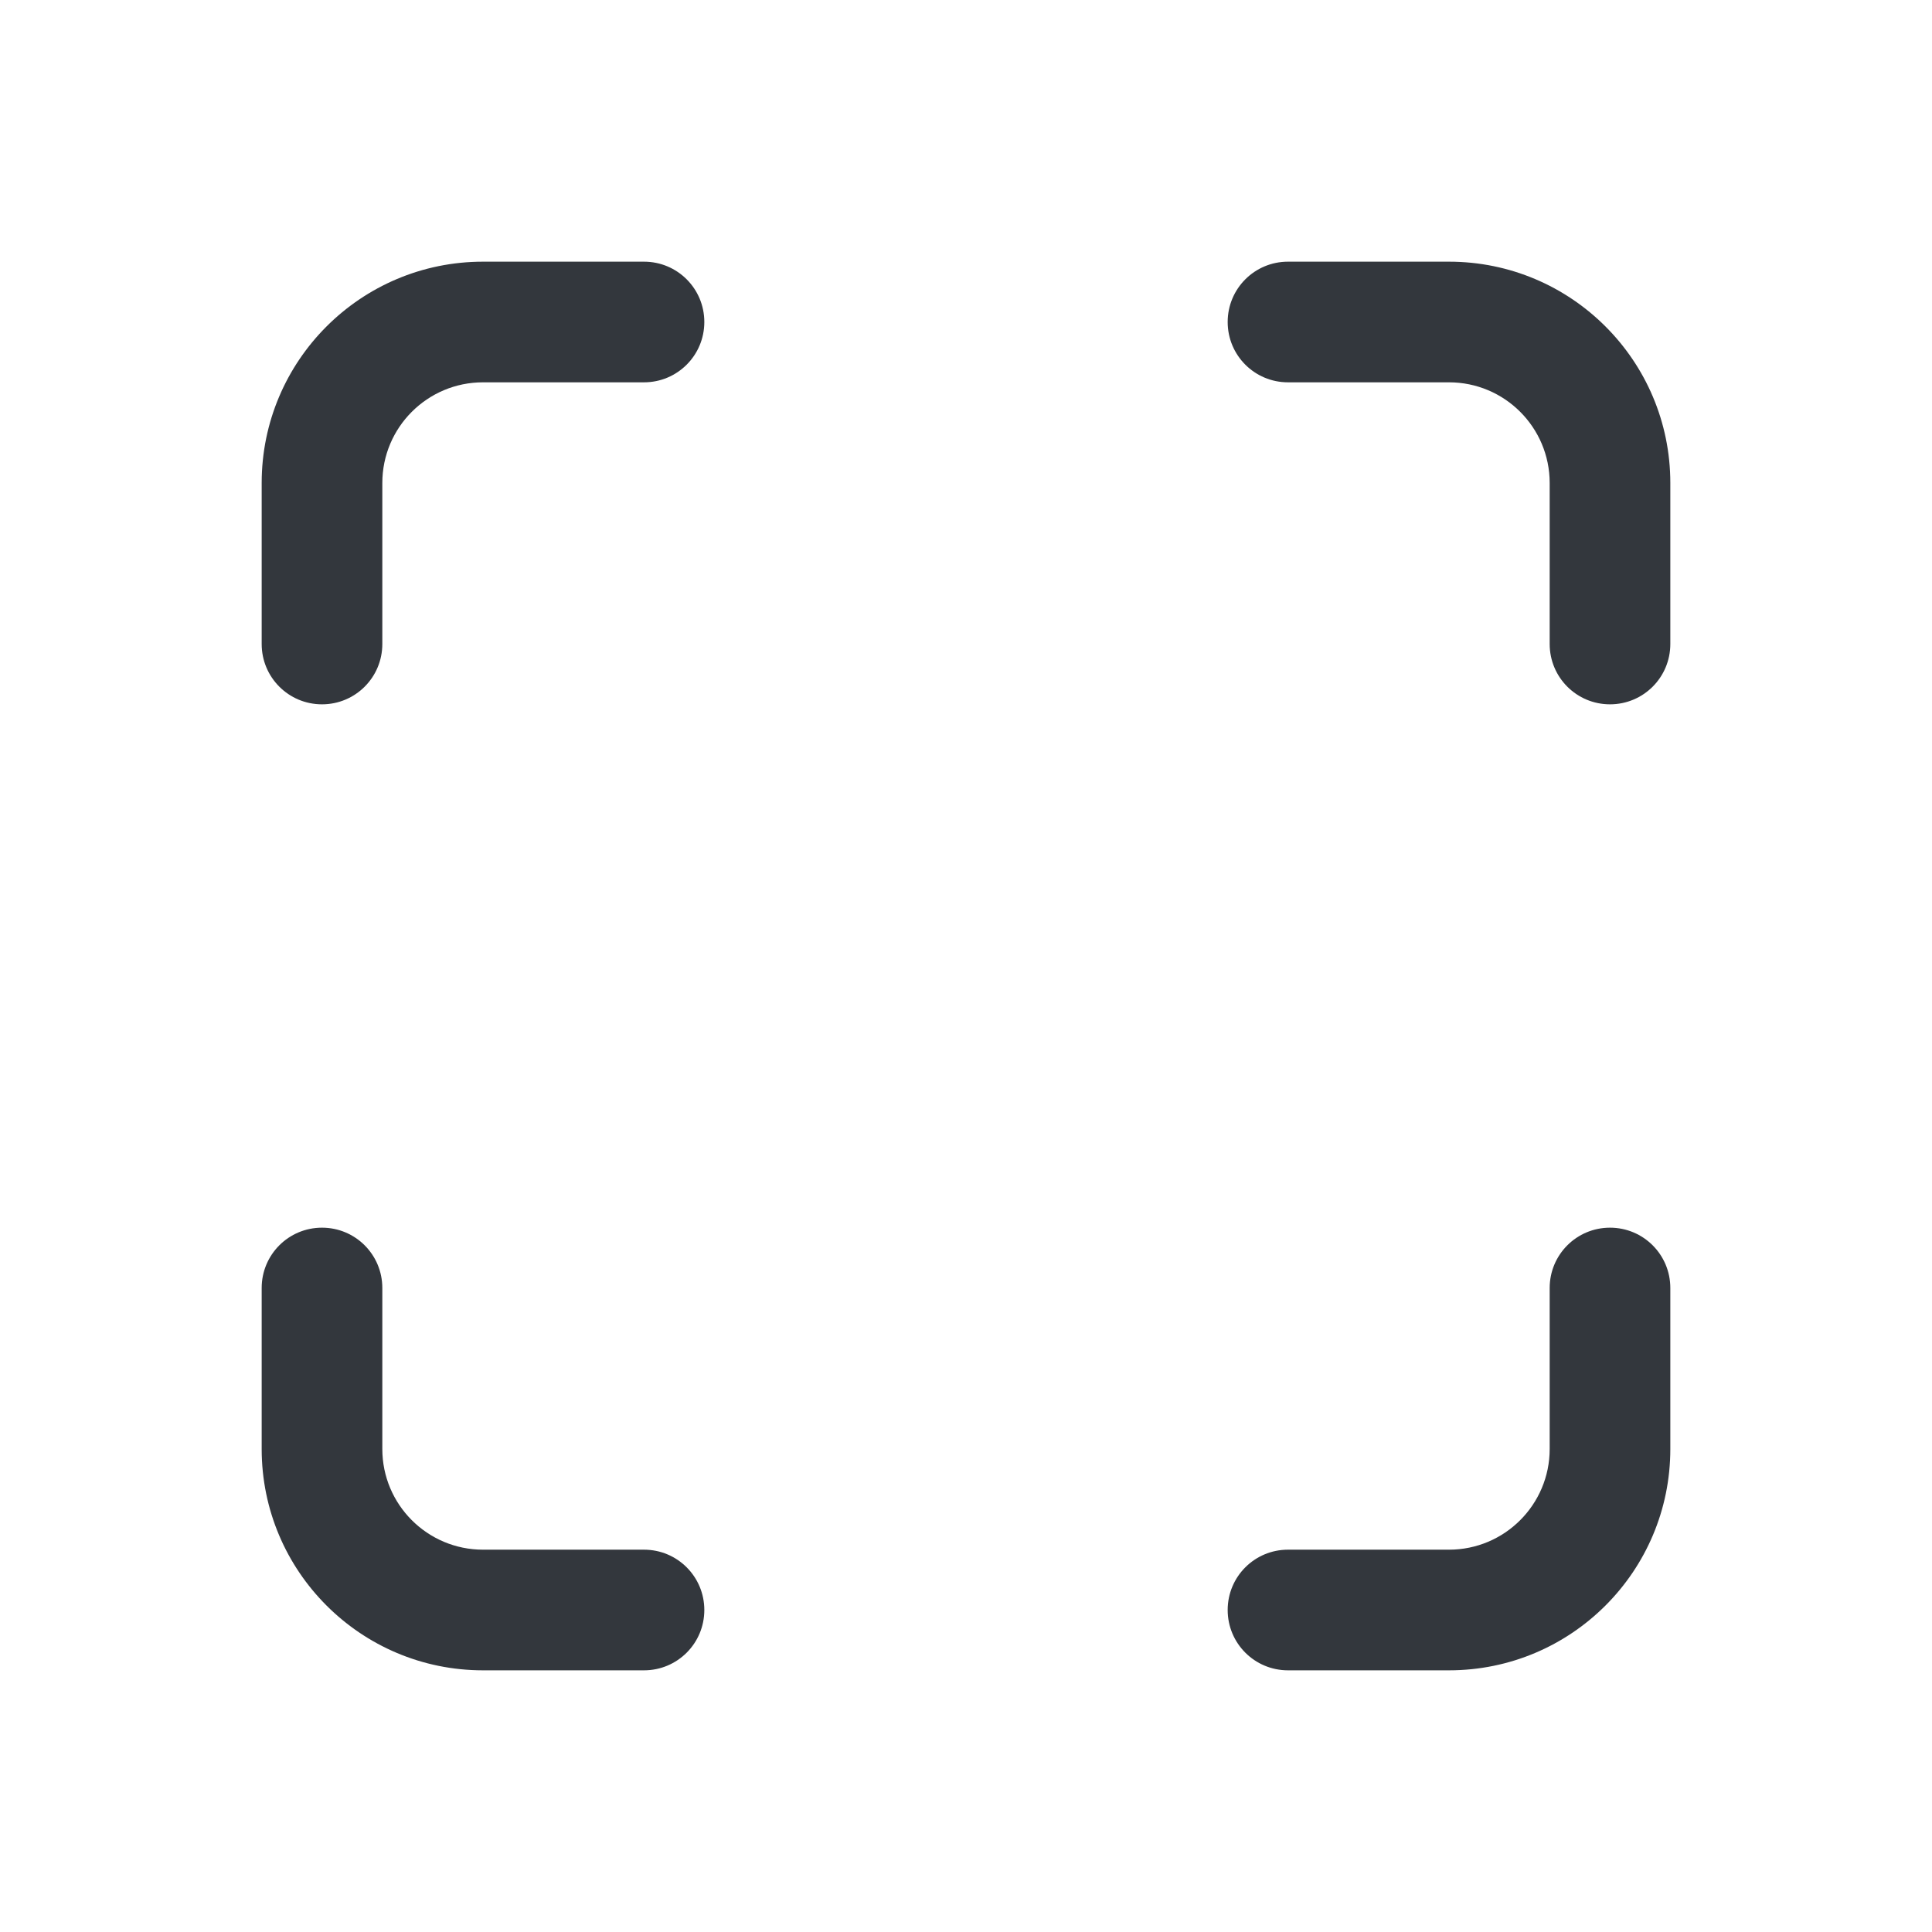 <svg width="18" height="18" viewBox="0 0 18 18" fill="none" xmlns="http://www.w3.org/2000/svg">
<path fill-rule="evenodd" clip-rule="evenodd" d="M4.5 3.562C3.982 3.562 3.562 3.982 3.562 4.5V6C3.562 6.311 3.311 6.562 3 6.562C2.689 6.562 2.438 6.311 2.438 6V4.5C2.438 3.361 3.361 2.438 4.5 2.438H6C6.311 2.438 6.562 2.689 6.562 3C6.562 3.311 6.311 3.562 6 3.562H4.5Z" fill="#33373D"/>
<path fill-rule="evenodd" clip-rule="evenodd" d="M13.5 3.562C14.018 3.562 14.438 3.982 14.438 4.5V6C14.438 6.311 14.689 6.562 15 6.562C15.311 6.562 15.562 6.311 15.562 6V4.5C15.562 3.361 14.639 2.438 13.5 2.438H12C11.689 2.438 11.438 2.689 11.438 3C11.438 3.311 11.689 3.562 12 3.562H13.5Z" fill="#33373D"/>
<path fill-rule="evenodd" clip-rule="evenodd" d="M4.5 14.438C3.982 14.438 3.562 14.018 3.562 13.5V12C3.562 11.689 3.311 11.438 3 11.438C2.689 11.438 2.438 11.689 2.438 12V13.5C2.438 14.639 3.361 15.562 4.5 15.562H6C6.311 15.562 6.562 15.311 6.562 15C6.562 14.689 6.311 14.438 6 14.438H4.5Z" fill="#33373D"/>
<path fill-rule="evenodd" clip-rule="evenodd" d="M13.5 14.438C14.018 14.438 14.438 14.018 14.438 13.5V12C14.438 11.689 14.689 11.438 15 11.438C15.311 11.438 15.562 11.689 15.562 12V13.5C15.562 14.639 14.639 15.562 13.5 15.562H12C11.689 15.562 11.438 15.311 11.438 15C11.438 14.689 11.689 14.438 12 14.438H13.5Z" fill="#33373D"/>
</svg>
